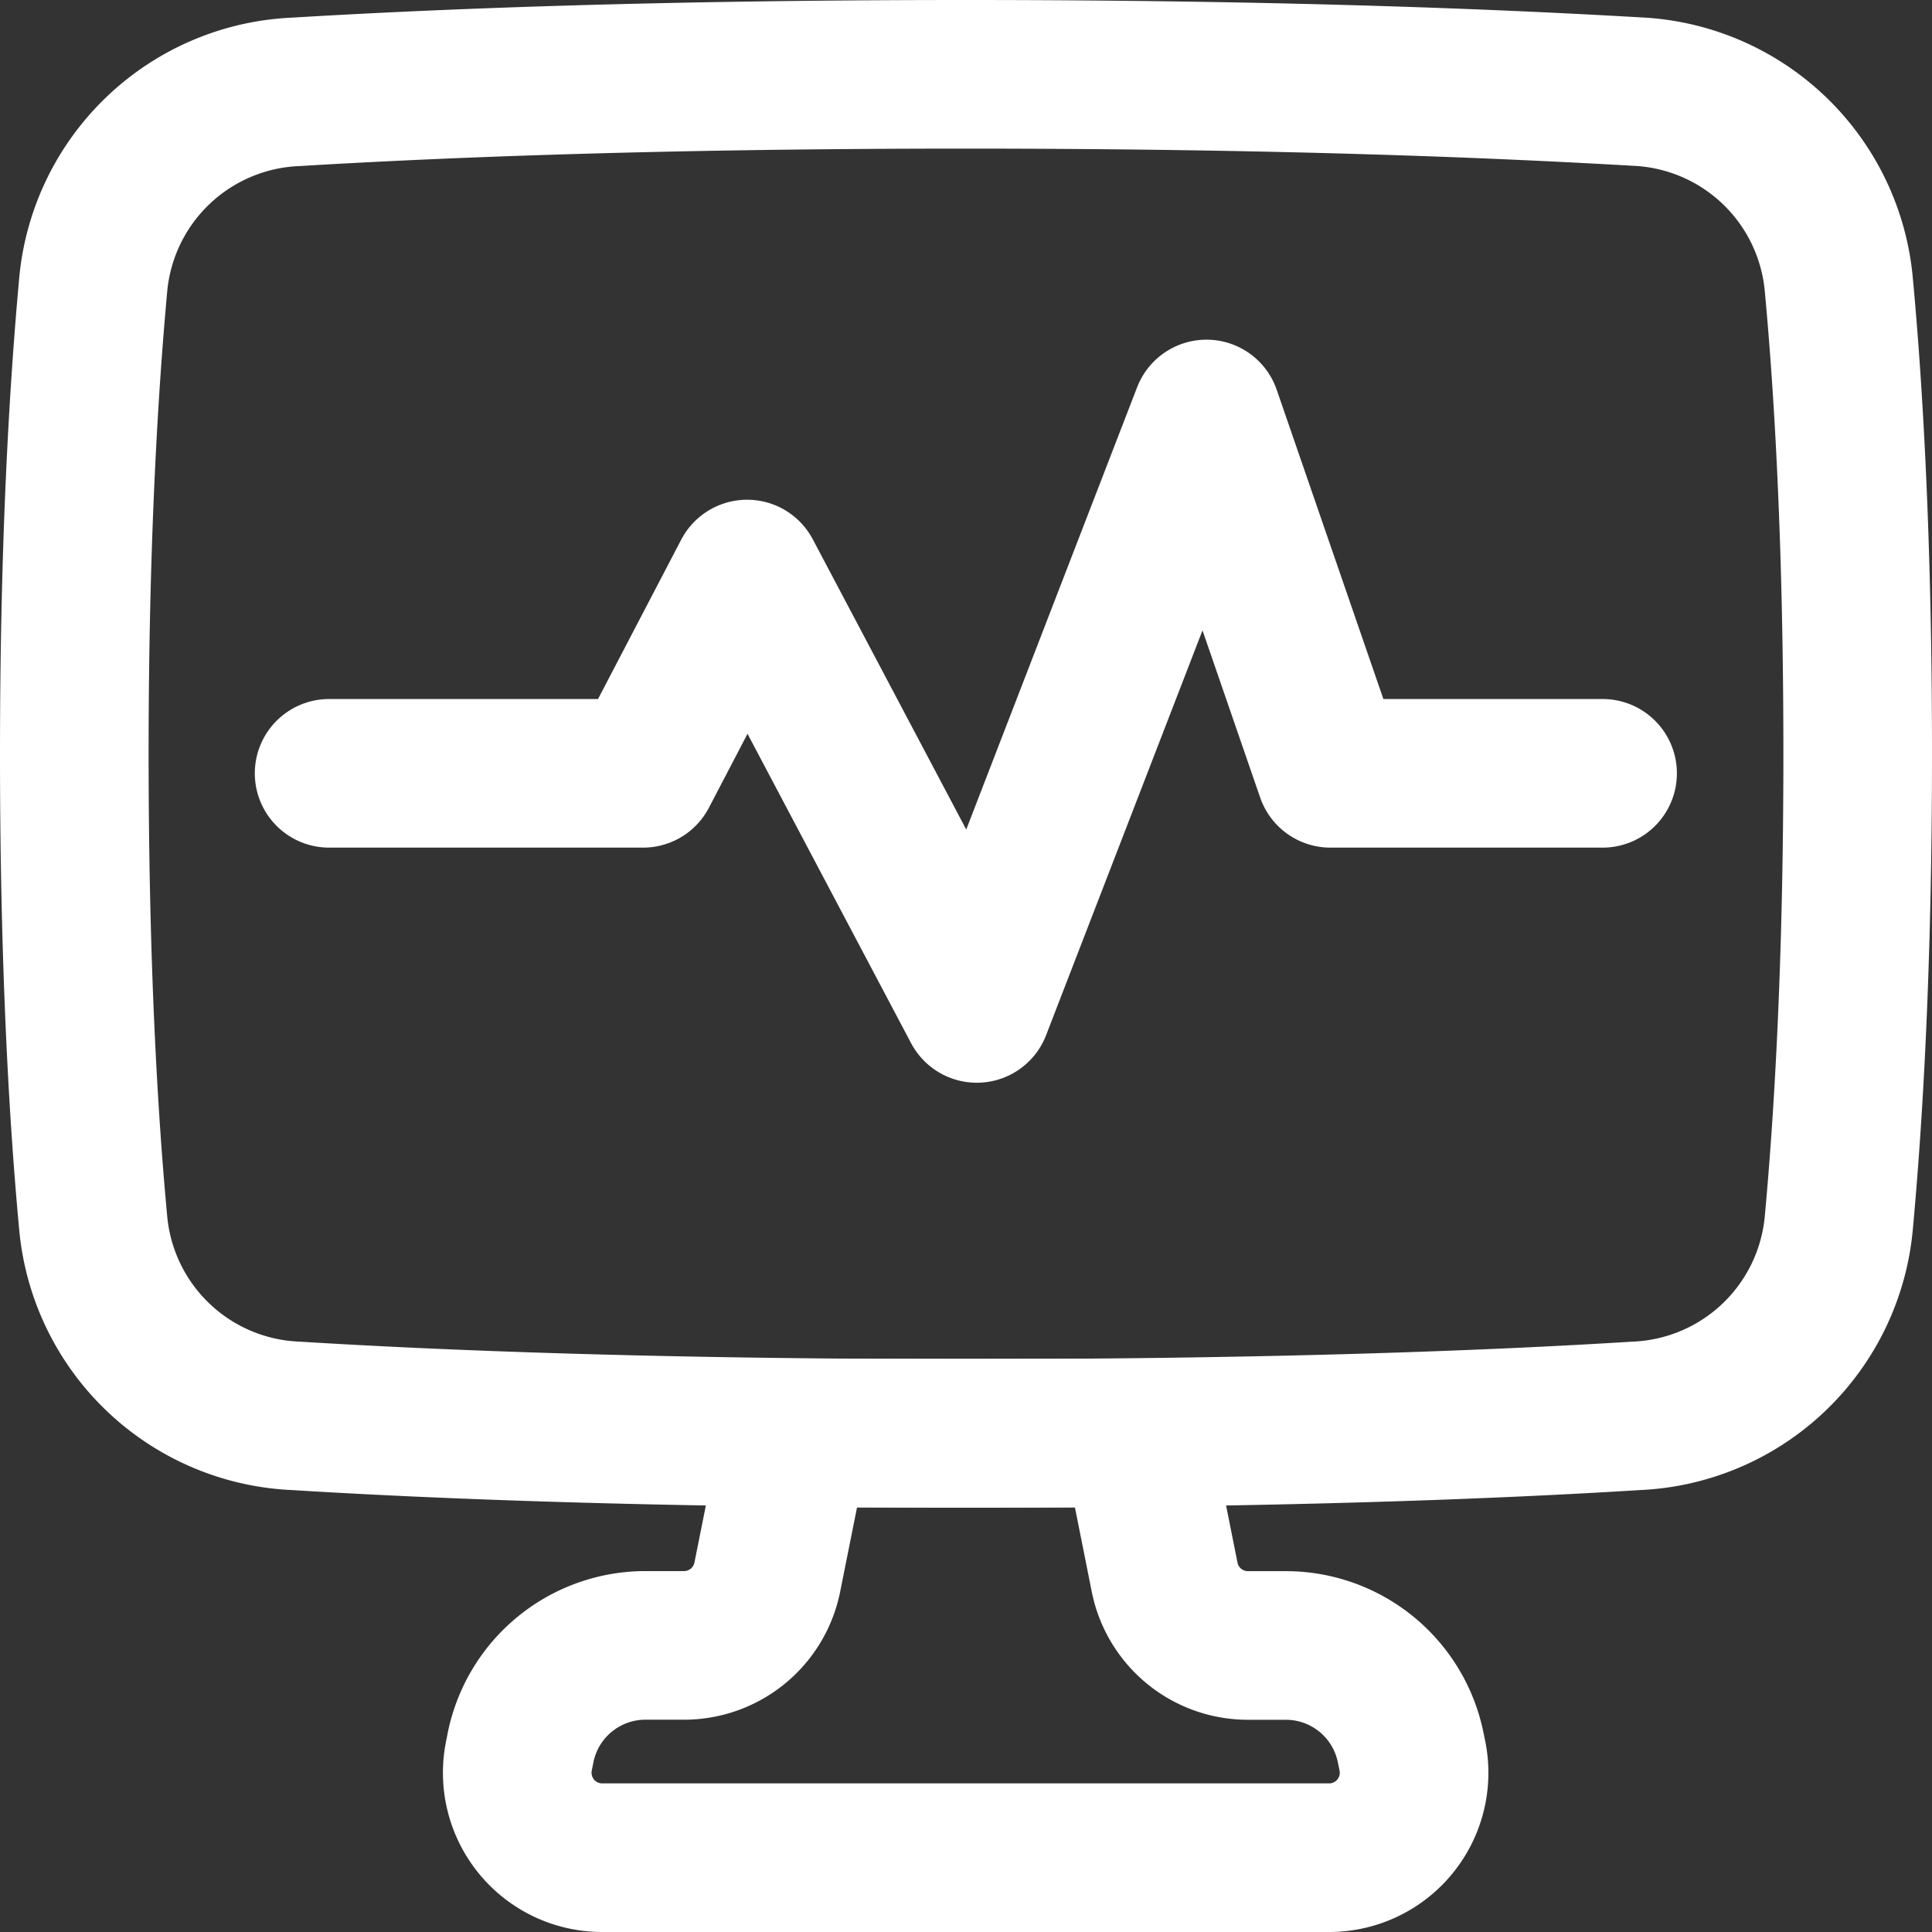 <?xml version="1.0" encoding="UTF-8"?>
<svg xmlns="http://www.w3.org/2000/svg" width="26" height="26" viewBox="0 0 26 26">
  <rect x="0" y="0" width="26" height="26" fill="#333333" stroke="none"/>
  <g id="heart-rate-monitor--desktop-health-medical-heart-rate-monitor" transform="translate(-1.875 -1.875)">
    <path id="Vector_51" data-name="Vector 51" d="M8.625,15.377H12.85l1.4-2.682,3.091,5.846,3.091-8L22.1,15.377h3.663" transform="translate(-2.321 -3.095)" fill="none" stroke="#fff" stroke-linecap="round" stroke-linejoin="round" stroke-width="2"></path>
    <path id="Union" d="M21.2,33.542H16.628L16.24,35.48a1.143,1.143,0,0,1-1.12.919H14.6a1.714,1.714,0,0,0-1.681,1.378l-.022.112a1.143,1.143,0,0,0,1.12,1.367h9.784a1.143,1.143,0,0,0,1.121-1.367l-.023-.112A1.714,1.714,0,0,0,23.223,36.4h-.515a1.143,1.143,0,0,1-1.121-.919Z" transform="translate(-4.039 -12.381)" fill="none" stroke="#fff" stroke-linecap="round" stroke-linejoin="round" stroke-width="2"></path>
    <path id="Rectangle_1097" data-name="Rectangle 1097" d="M3.129,18.329a2.859,2.859,0,0,0,2.728,2.6c1.843.114,4.793.236,9.018.236s7.175-.121,9.018-.236a2.859,2.859,0,0,0,2.728-2.6c.131-1.415.254-3.49.254-6.311s-.122-4.9-.254-6.311a2.859,2.859,0,0,0-2.728-2.6C22.05,3,19.1,2.875,14.875,2.875S7.7,3,5.857,3.111a2.859,2.859,0,0,0-2.728,2.6C3,7.122,2.875,9.2,2.875,12.018s.122,4.9.254,6.311Z" fill="none" stroke="#fff" stroke-linecap="round" stroke-linejoin="round" stroke-width="2"></path>
  </g>
</svg>
